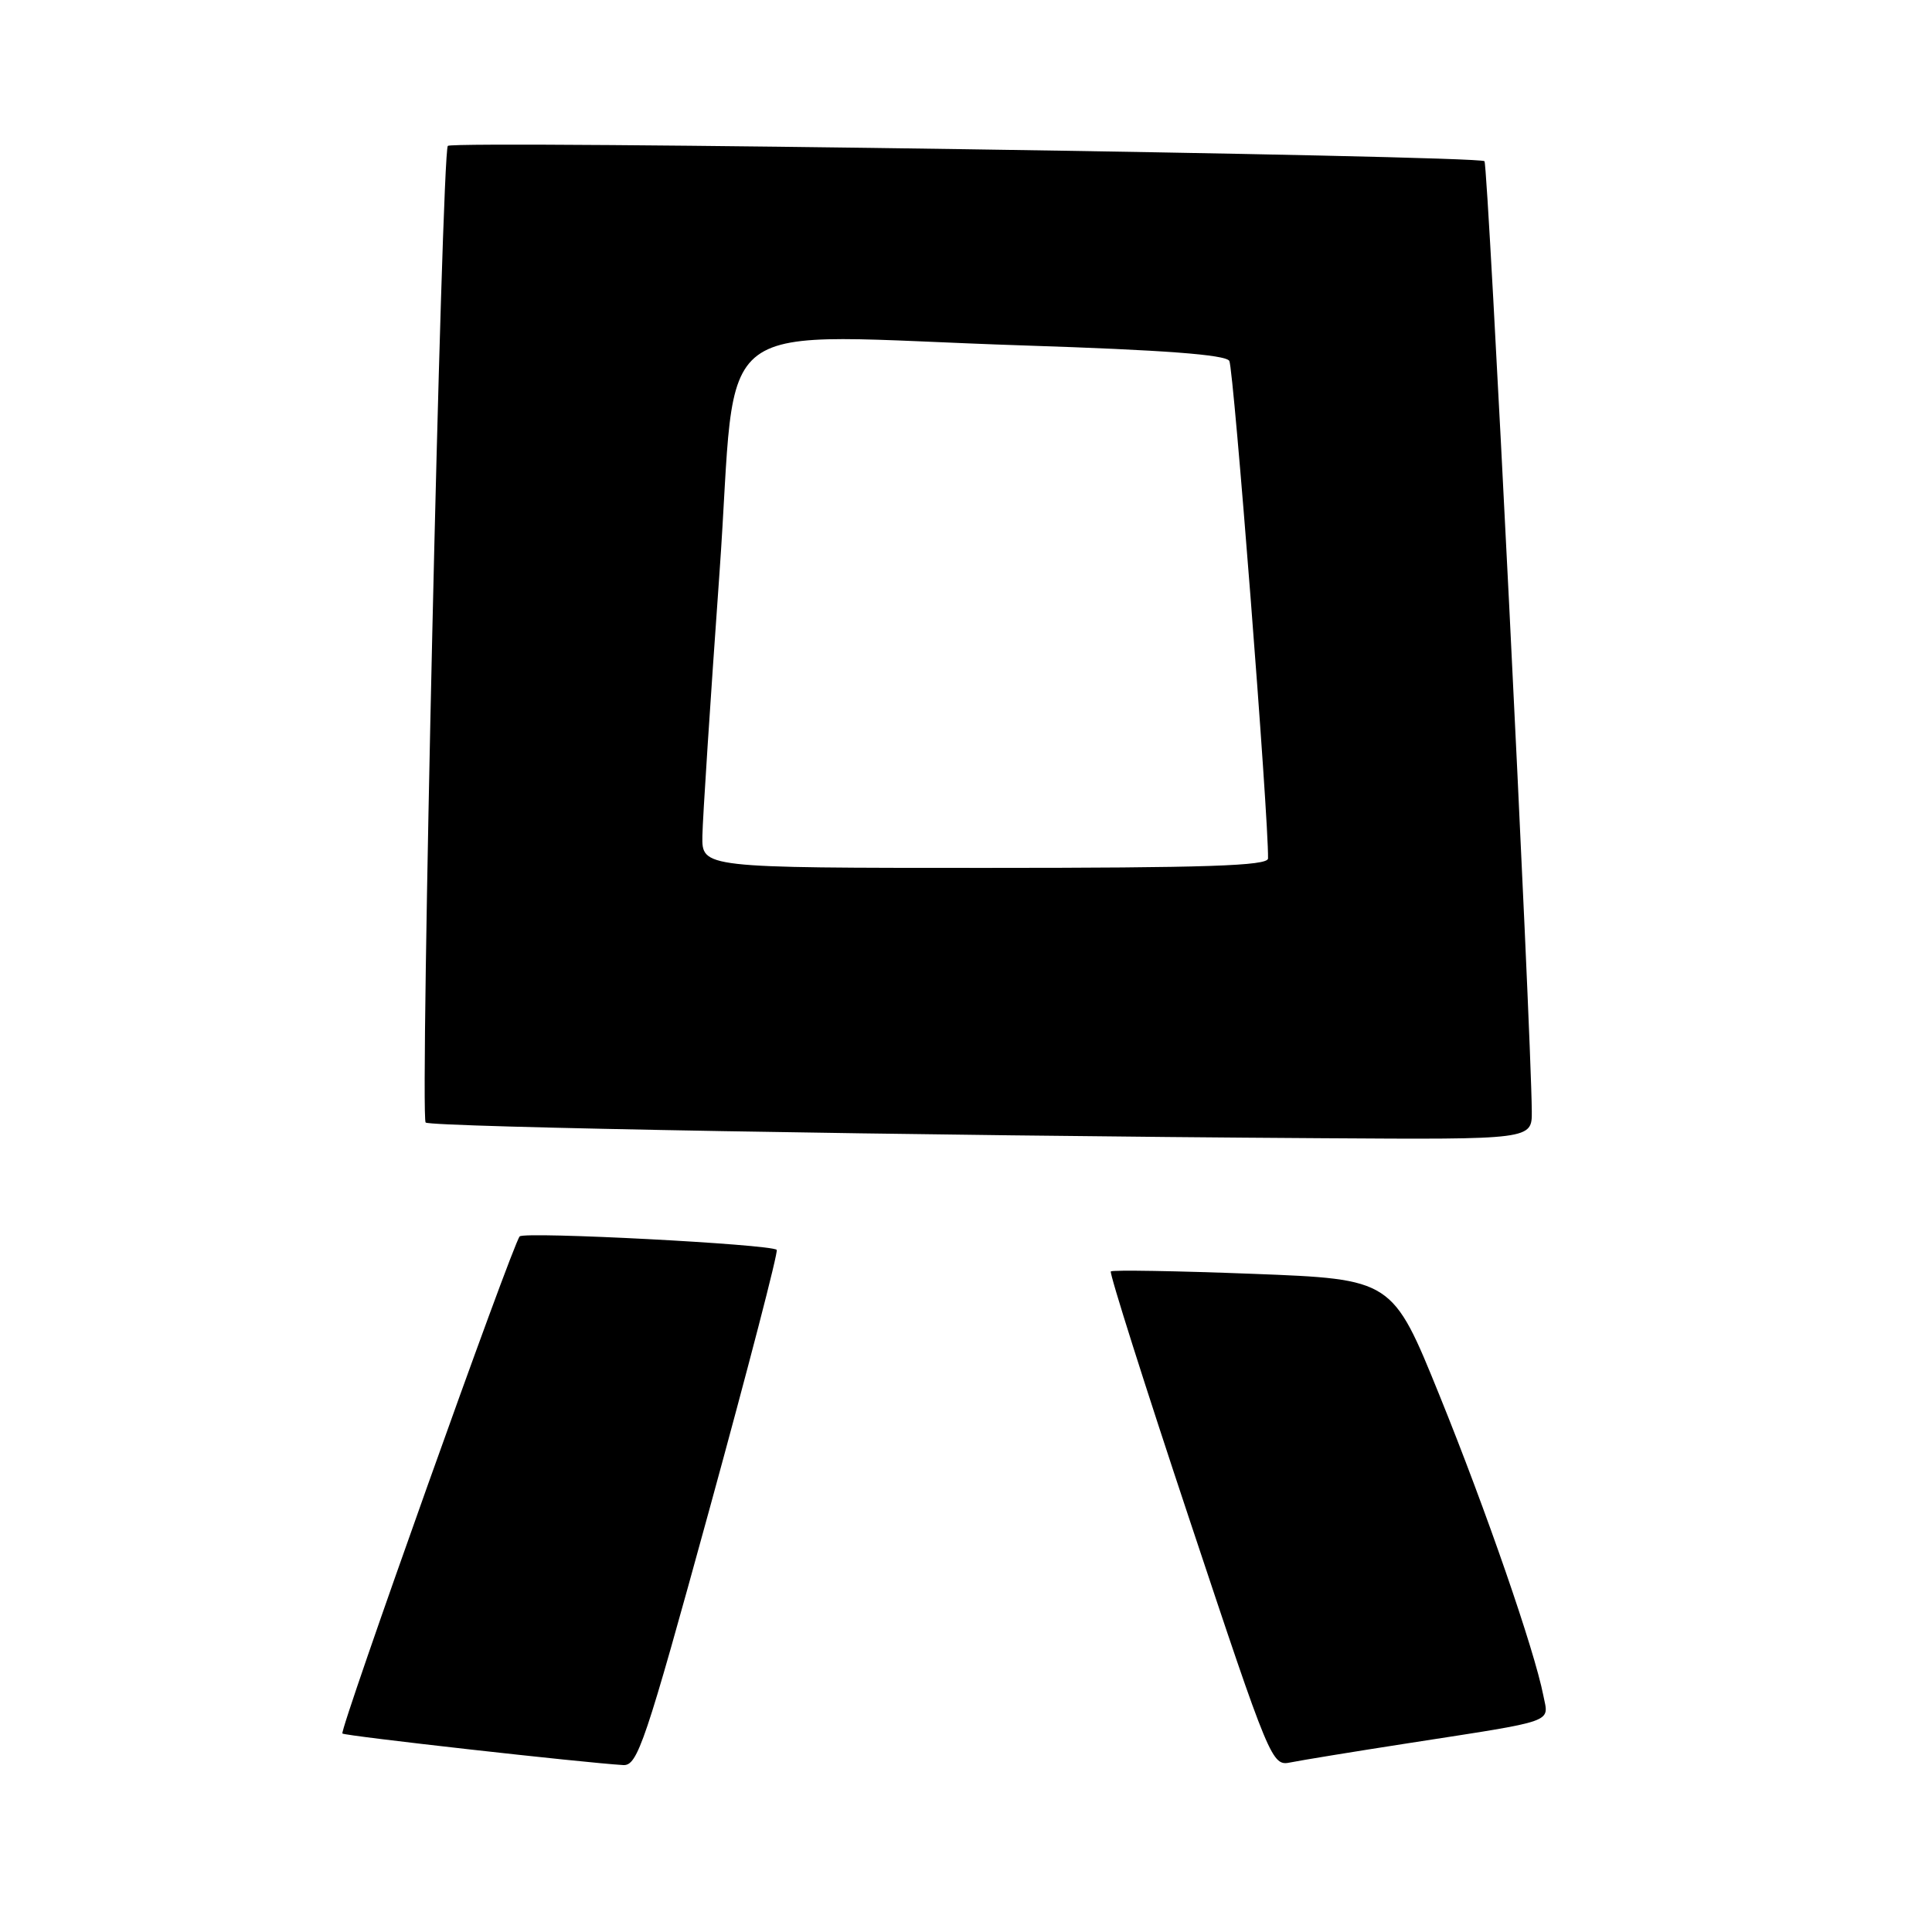 <?xml version="1.0" encoding="UTF-8" standalone="no"?>
<!DOCTYPE svg PUBLIC "-//W3C//DTD SVG 1.1//EN" "http://www.w3.org/Graphics/SVG/1.1/DTD/svg11.dtd" >
<svg xmlns="http://www.w3.org/2000/svg" xmlns:xlink="http://www.w3.org/1999/xlink" version="1.1" viewBox="0 0 256 256">
 <g >
 <path fill="currentColor"
d=" M 94.00 200.00 C 99.13 181.30 103.15 165.83 102.92 165.61 C 102.12 164.86 69.50 163.16 68.86 163.83 C 67.94 164.79 44.95 229.28 45.37 229.70 C 45.69 230.02 77.41 233.58 82.58 233.88 C 84.48 233.99 85.47 231.06 94.00 200.00 Z  M 186.50 231.00 C 206.47 227.90 205.22 228.34 204.50 224.66 C 203.31 218.60 196.93 200.16 190.74 184.89 C 184.50 169.50 184.50 169.50 166.04 168.79 C 155.89 168.40 147.41 168.26 147.19 168.47 C 146.98 168.69 151.68 183.53 157.65 201.46 C 168.34 233.59 168.53 234.04 171.00 233.53 C 172.37 233.25 179.35 232.11 186.50 231.00 Z  M 202.97 147.25 C 202.88 136.12 197.18 21.85 196.70 21.36 C 195.93 20.59 60.08 18.58 59.34 19.33 C 58.53 20.14 55.63 147.97 56.40 148.74 C 57.02 149.35 121.20 150.48 175.25 150.82 C 203.00 151.00 203.00 151.00 202.97 147.25 Z  M 93.07 110.75 C 93.11 108.41 94.13 92.78 95.33 76.00 C 97.87 40.58 92.76 44.39 135.83 45.78 C 154.18 46.38 162.38 46.99 162.89 47.82 C 163.46 48.75 168.13 108.62 168.02 113.75 C 168.01 114.73 159.82 115.00 130.50 115.00 C 93.00 115.00 93.00 115.00 93.07 110.75 Z "/>
</g>
</svg>